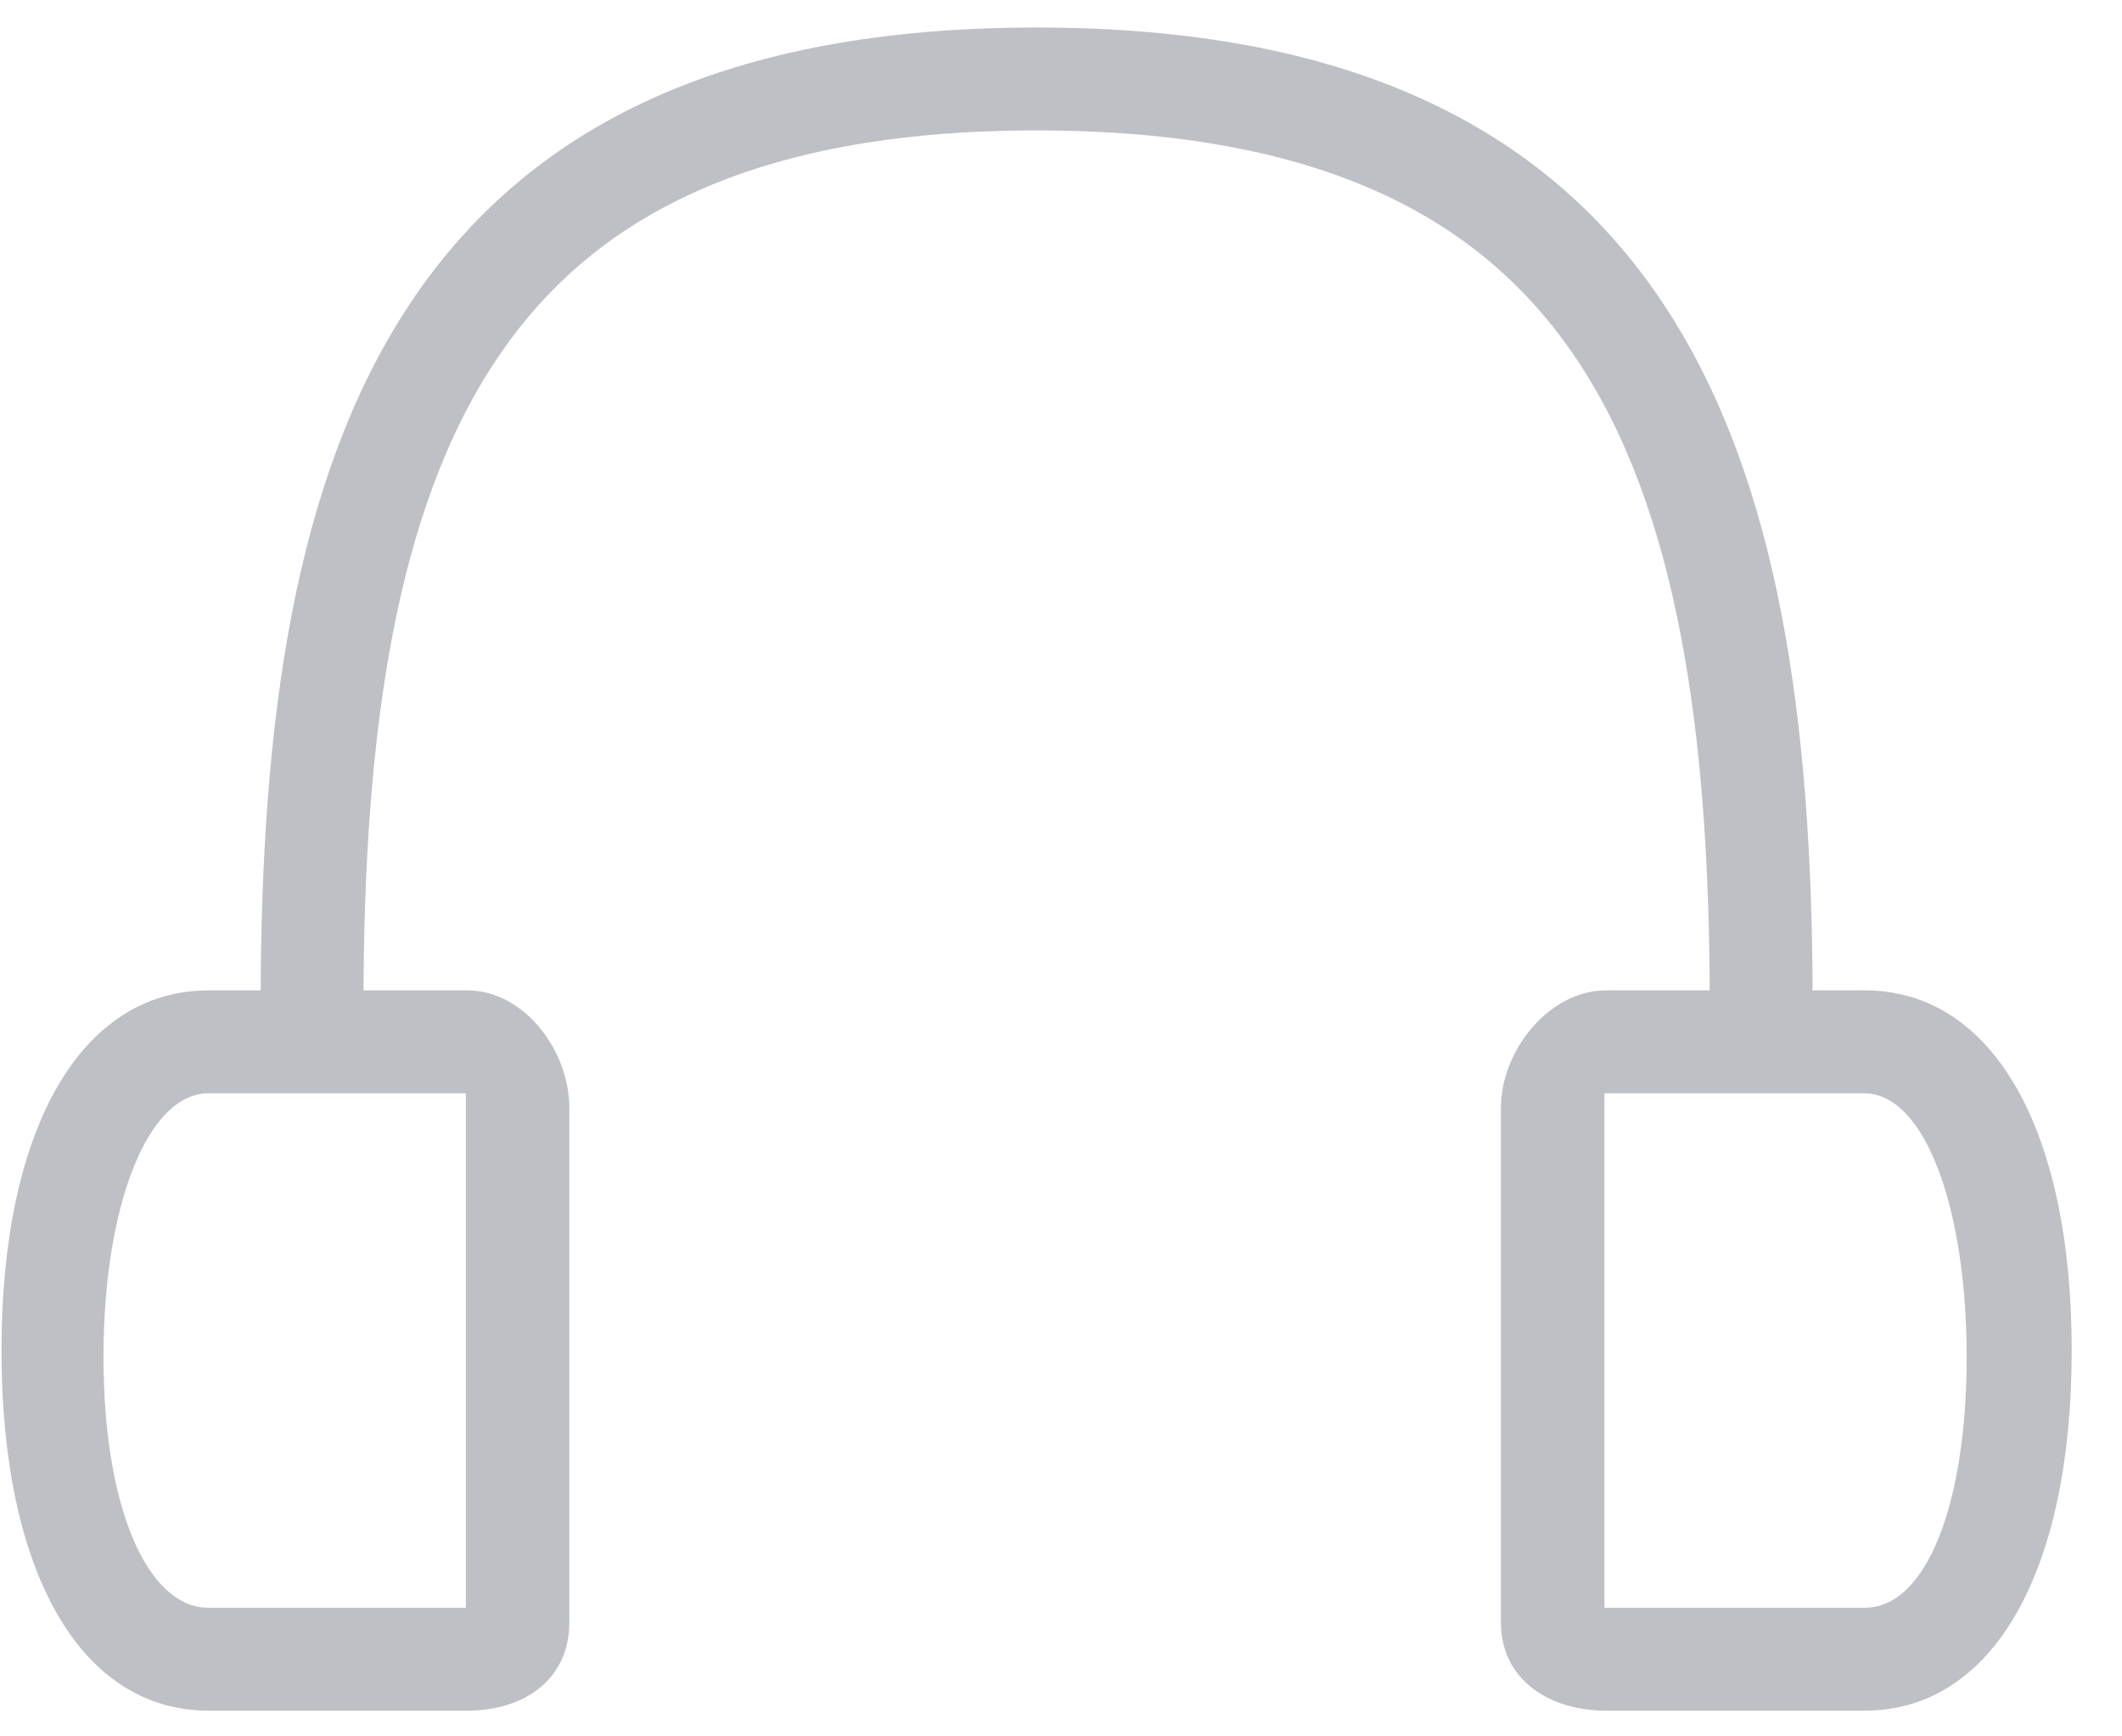 <?xml version="1.0" encoding="UTF-8" standalone="no"?>
<svg width="33px" height="27px" viewBox="0 0 33 27" version="1.1" xmlns="http://www.w3.org/2000/svg" xmlns:xlink="http://www.w3.org/1999/xlink">
    <!-- Generator: Sketch 41 (35326) - http://www.bohemiancoding.com/sketch -->
    <title>Page 1</title>
    <desc>Created with Sketch.</desc>
    <defs></defs>
    <g id="UI" stroke="none" stroke-width="1" fill="none" fill-rule="evenodd">
        <g id="UI-03" transform="translate(-336, -422)">
            <g id="Page-1" transform="translate(336, 423)">
                <path d="M28.999,14.4 L24.975,14.4 C24.085,14.4 23.341,15.343 23.341,16.227 L23.341,20.227 L23.341,24.228 C23.341,25.112 24.085,25.6 24.975,25.6 L28.999,25.6 C30.985,25.6 32.218,23.454 32.218,20.001 C32.218,16.546 30.985,14.4 28.999,14.4 M28.987,16 C29.943,16 30.585,17.801 30.585,20.114 L30.585,20.171 L30.585,20.086 C30.585,22.398 29.955,24 28.999,24 L24.951,24 L24.951,20.228 L24.951,20.227 L24.951,16 L28.976,16" id="Fill-1" fill="#BFC0C6"></path>
                <path d="M7.267,14.4 L3.243,14.4 C1.257,14.4 0.023,16.546 0.023,19.999 C0.023,23.454 1.257,25.6 3.243,25.6 L7.267,25.6 C8.157,25.6 8.854,25.112 8.854,24.228 L8.854,20.228 L8.854,16.227 C8.854,15.343 8.157,14.4 7.267,14.4 M7.244,16 L7.244,20.227 L7.244,20.228 L7.244,24 L3.243,24 C2.287,24 1.61,22.427 1.61,20.114 L1.61,20.17 L1.61,20.085 C1.61,17.772 2.287,16 3.243,16 L7.244,16" id="Fill-3" fill="#BFC0C6"></path>
                <path d="M4.853,14.628 C4.853,5.935 6.929,0.228 16.121,0.228 C25.313,0.228 27.389,5.935 27.389,14.628" id="Stroke-5" stroke="#BFC0C6" stroke-width="1.6" stroke-linecap="round" stroke-linejoin="round"></path>
            </g>
        </g>
    </g>
</svg>